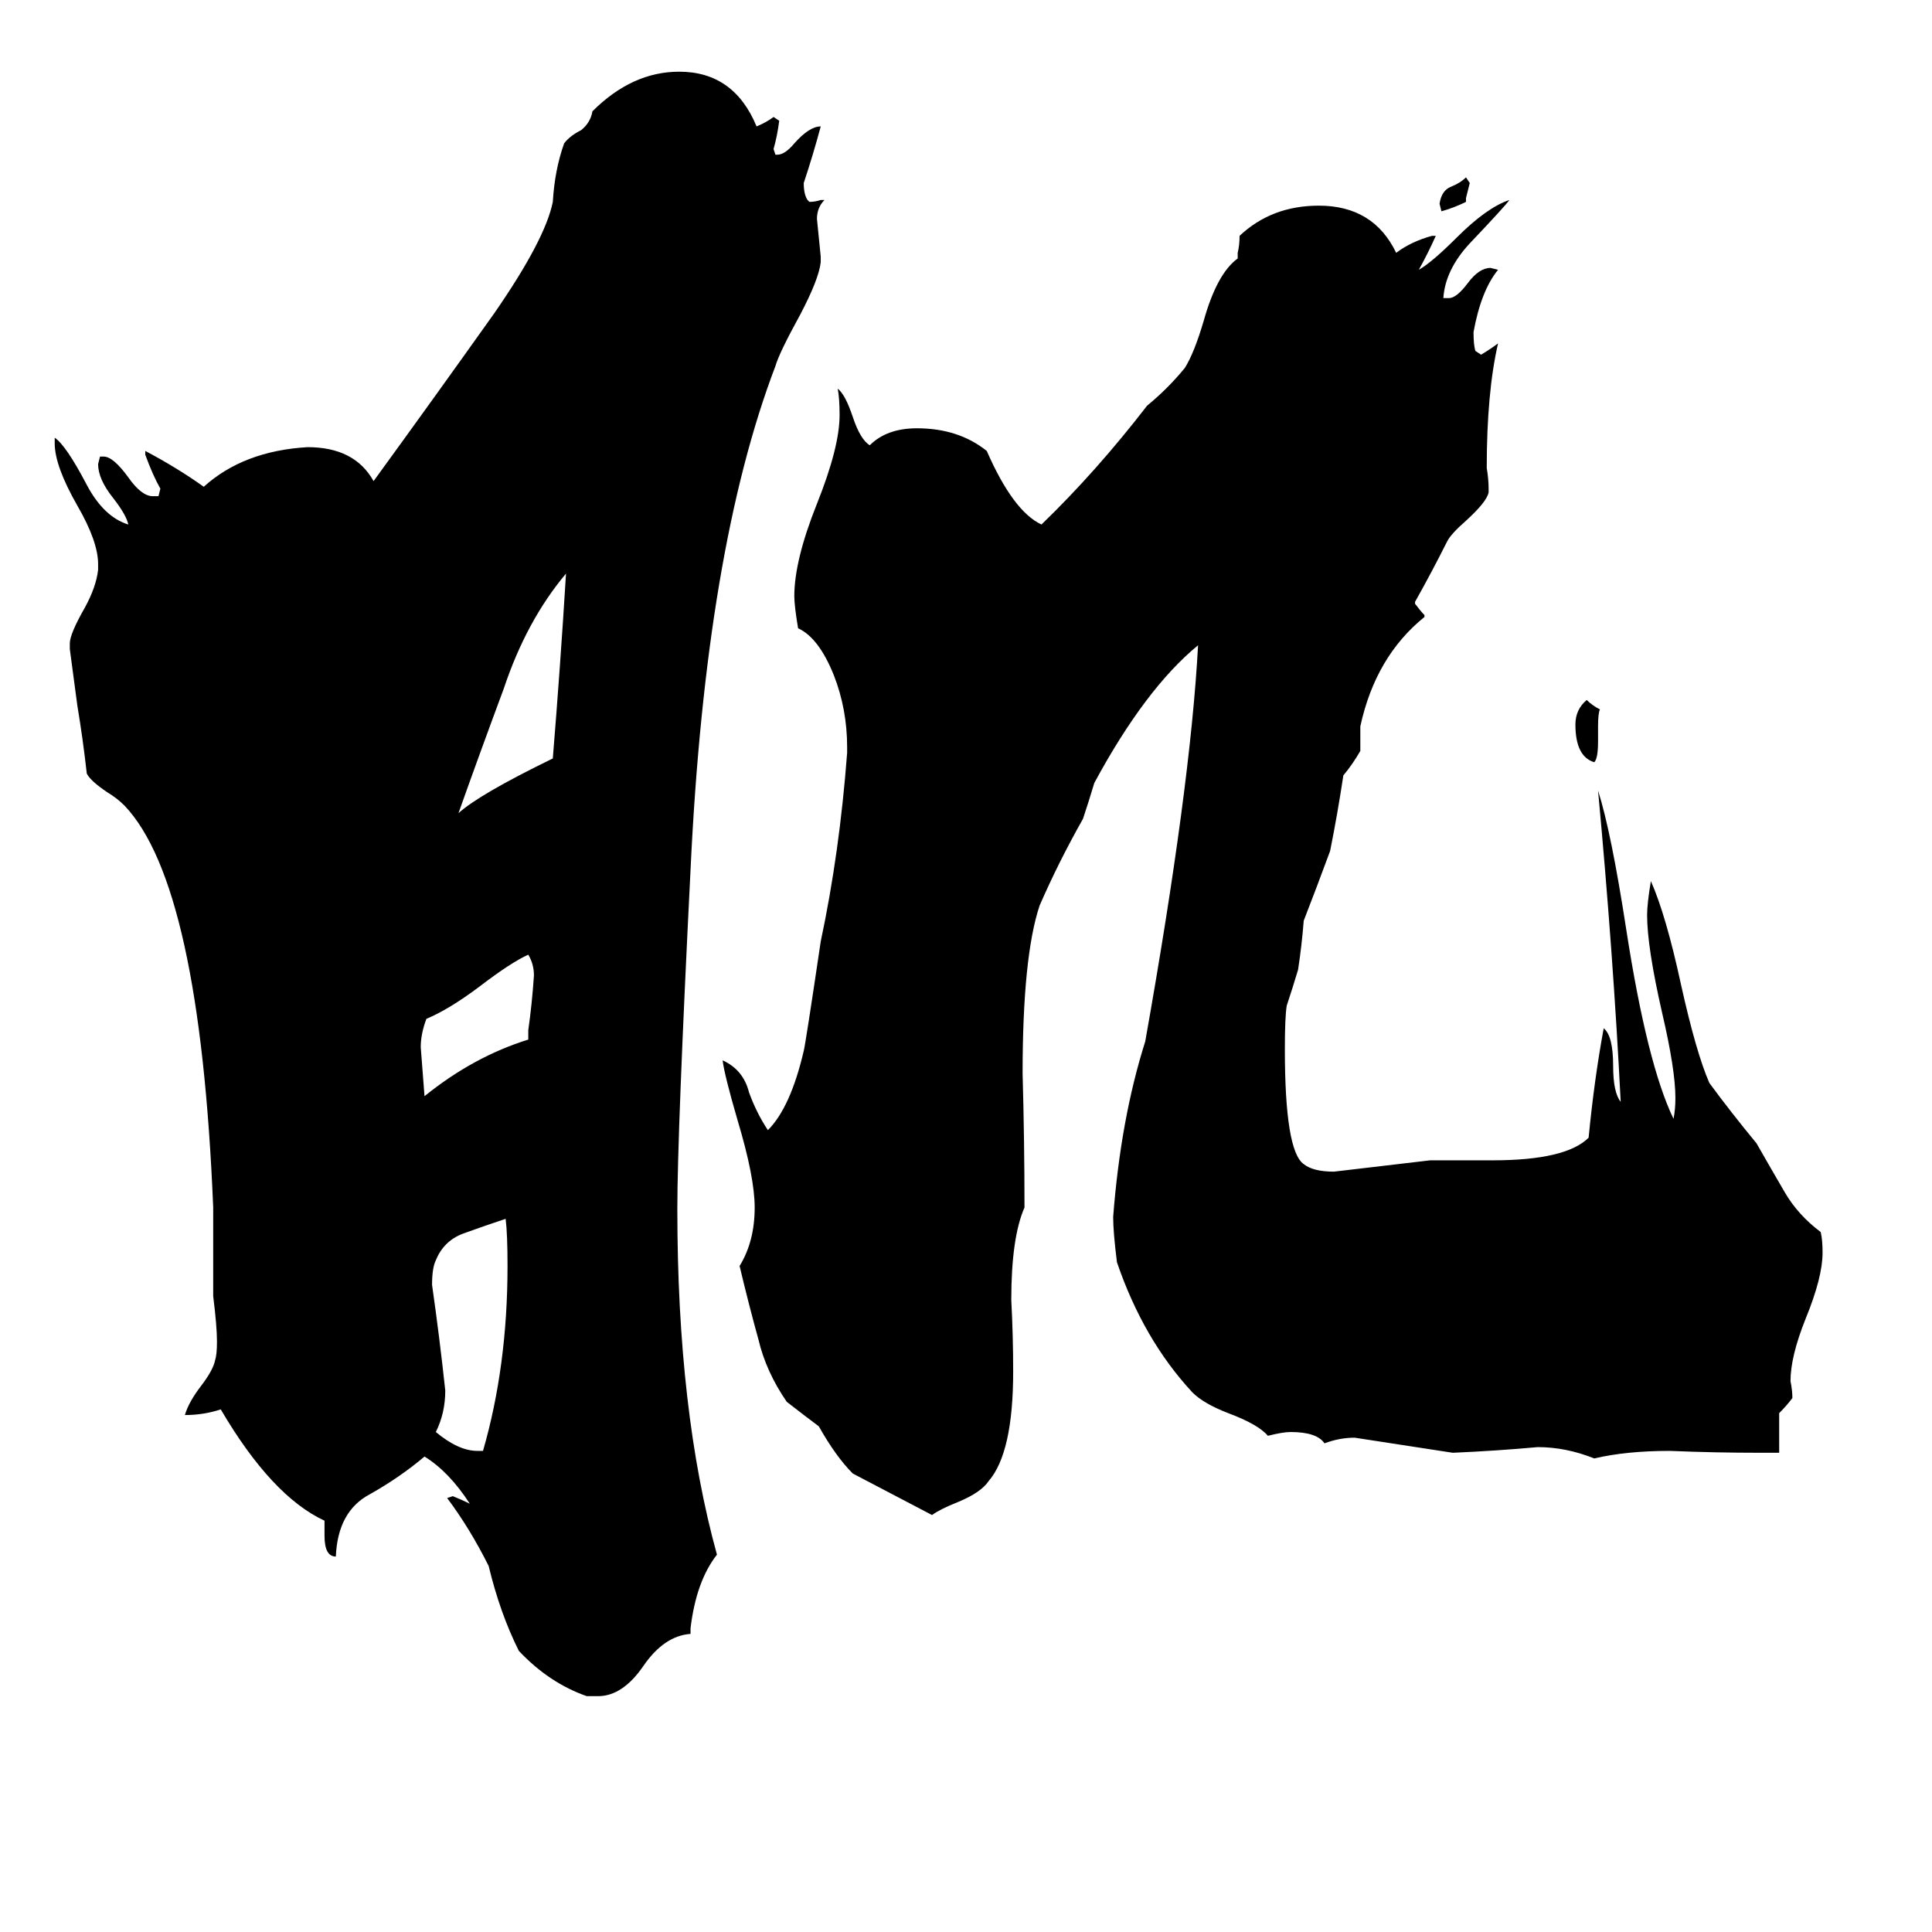 <svg xmlns="http://www.w3.org/2000/svg" viewBox="0 -800 1024 1024">
	<path fill="#000000" d="M777 -695V-693Q771 -690 764 -688L763 -692Q764 -699 769 -701Q774 -703 777 -706L779 -703Q778 -699 777 -695ZM847 -415V-407Q847 -398 845 -396Q835 -399 835 -416Q835 -424 841 -429Q844 -426 848 -424Q847 -422 847 -415ZM280 -249V-254Q282 -268 283 -283Q283 -289 280 -294Q271 -290 254 -277Q238 -265 226 -260Q223 -252 223 -245Q224 -232 225 -219Q251 -240 280 -249ZM293 -398Q297 -447 300 -496Q279 -471 267 -435Q254 -400 243 -369Q254 -379 293 -398ZM253 -31H256Q269 -76 269 -129Q269 -146 268 -154Q256 -150 245 -146Q235 -142 231 -132Q229 -128 229 -119Q233 -91 236 -63Q236 -51 231 -41Q243 -31 253 -31ZM943 -30H933Q909 -30 885 -31Q862 -31 845 -27Q830 -33 815 -33Q793 -31 770 -30Q744 -34 718 -38Q710 -38 702 -35Q698 -41 684 -41Q680 -41 672 -39Q667 -45 651 -51Q638 -56 632 -62Q606 -90 592 -131Q590 -147 590 -155Q594 -207 607 -248Q631 -383 635 -458Q607 -435 580 -385Q577 -375 574 -366Q561 -343 551 -320Q542 -293 542 -231Q543 -195 543 -160Q536 -144 536 -111Q537 -92 537 -73Q537 -30 524 -15Q520 -9 508 -4Q498 0 494 3Q473 -8 452 -19Q443 -28 434 -44Q426 -50 417 -57Q406 -73 402 -90Q397 -108 392 -129Q400 -142 400 -160Q400 -176 391 -206Q384 -230 383 -238Q394 -233 397 -221Q401 -210 407 -201Q419 -213 426 -243Q427 -247 435 -301Q445 -348 449 -401V-404Q449 -424 442 -442Q434 -462 423 -467Q421 -479 421 -484Q421 -503 433 -533Q445 -563 445 -580Q445 -589 444 -594Q448 -591 452 -579Q456 -567 461 -564Q470 -573 486 -573Q508 -573 523 -561Q537 -529 552 -522Q581 -550 608 -585Q619 -594 628 -605Q633 -613 638 -630Q645 -655 656 -663V-666Q657 -670 657 -675Q674 -691 699 -691Q728 -691 740 -666Q748 -672 759 -675H761Q757 -666 752 -657Q759 -661 772 -674Q788 -690 800 -694Q798 -691 779 -671Q766 -657 765 -642H768Q772 -642 778 -650Q784 -658 790 -658L794 -657Q785 -646 781 -624Q781 -617 782 -614L785 -612Q790 -615 794 -618Q788 -592 788 -552Q789 -546 789 -541V-539Q788 -534 777 -524Q769 -517 767 -513Q759 -497 750 -481V-480Q753 -476 755 -474V-473Q729 -452 721 -415V-402Q717 -395 712 -389Q709 -369 705 -349Q698 -330 691 -312Q690 -299 688 -286Q685 -276 682 -267Q681 -261 681 -244Q681 -190 691 -183Q696 -179 707 -179Q733 -182 758 -185H791Q830 -185 842 -197Q845 -228 850 -255Q855 -251 855 -235Q855 -221 859 -216Q855 -295 847 -381Q854 -359 862 -307Q873 -236 887 -207Q888 -212 888 -218Q888 -233 881 -263Q873 -298 873 -315Q873 -321 875 -333Q883 -315 891 -278Q899 -242 906 -226Q917 -211 931 -194Q939 -180 946 -168Q953 -156 965 -147Q966 -143 966 -136Q966 -123 957 -101Q949 -81 949 -68Q950 -63 950 -59Q947 -55 943 -51ZM366 63V66Q352 67 341 83Q330 99 317 99H311Q291 92 275 75Q265 55 259 30Q249 10 237 -6L240 -7Q245 -5 249 -3Q238 -20 225 -28Q212 -17 196 -8Q179 1 178 25Q172 25 172 14V6Q144 -7 117 -53Q108 -50 98 -50Q100 -57 107 -66Q113 -74 114 -79Q115 -82 115 -89Q115 -97 113 -113V-160Q106 -331 66 -373Q62 -377 57 -380Q48 -386 46 -390Q44 -408 41 -426Q39 -441 37 -456V-459Q37 -464 45 -478Q51 -489 52 -498V-501Q52 -513 41 -532Q29 -553 29 -565V-568Q35 -564 46 -543Q55 -526 68 -522Q67 -527 60 -536Q52 -546 52 -554L53 -558H55Q60 -558 68 -547Q75 -537 81 -537H84L85 -541Q81 -548 77 -559V-561Q94 -552 108 -542Q129 -561 163 -563Q188 -563 198 -545Q230 -589 262 -634Q289 -673 293 -693Q294 -710 299 -724Q302 -728 308 -731Q313 -735 314 -741Q335 -762 360 -762Q389 -762 401 -733Q406 -735 410 -738L413 -736Q412 -728 410 -721L411 -718H412Q416 -718 421 -724Q429 -733 435 -733Q431 -718 426 -703Q426 -697 428 -694L429 -693Q432 -693 435 -694H437Q433 -690 433 -684Q434 -674 435 -664V-661Q434 -652 424 -633Q413 -613 411 -606Q374 -509 366 -339Q359 -199 359 -159Q359 -52 380 24Q369 38 366 63Z"/>
</svg>